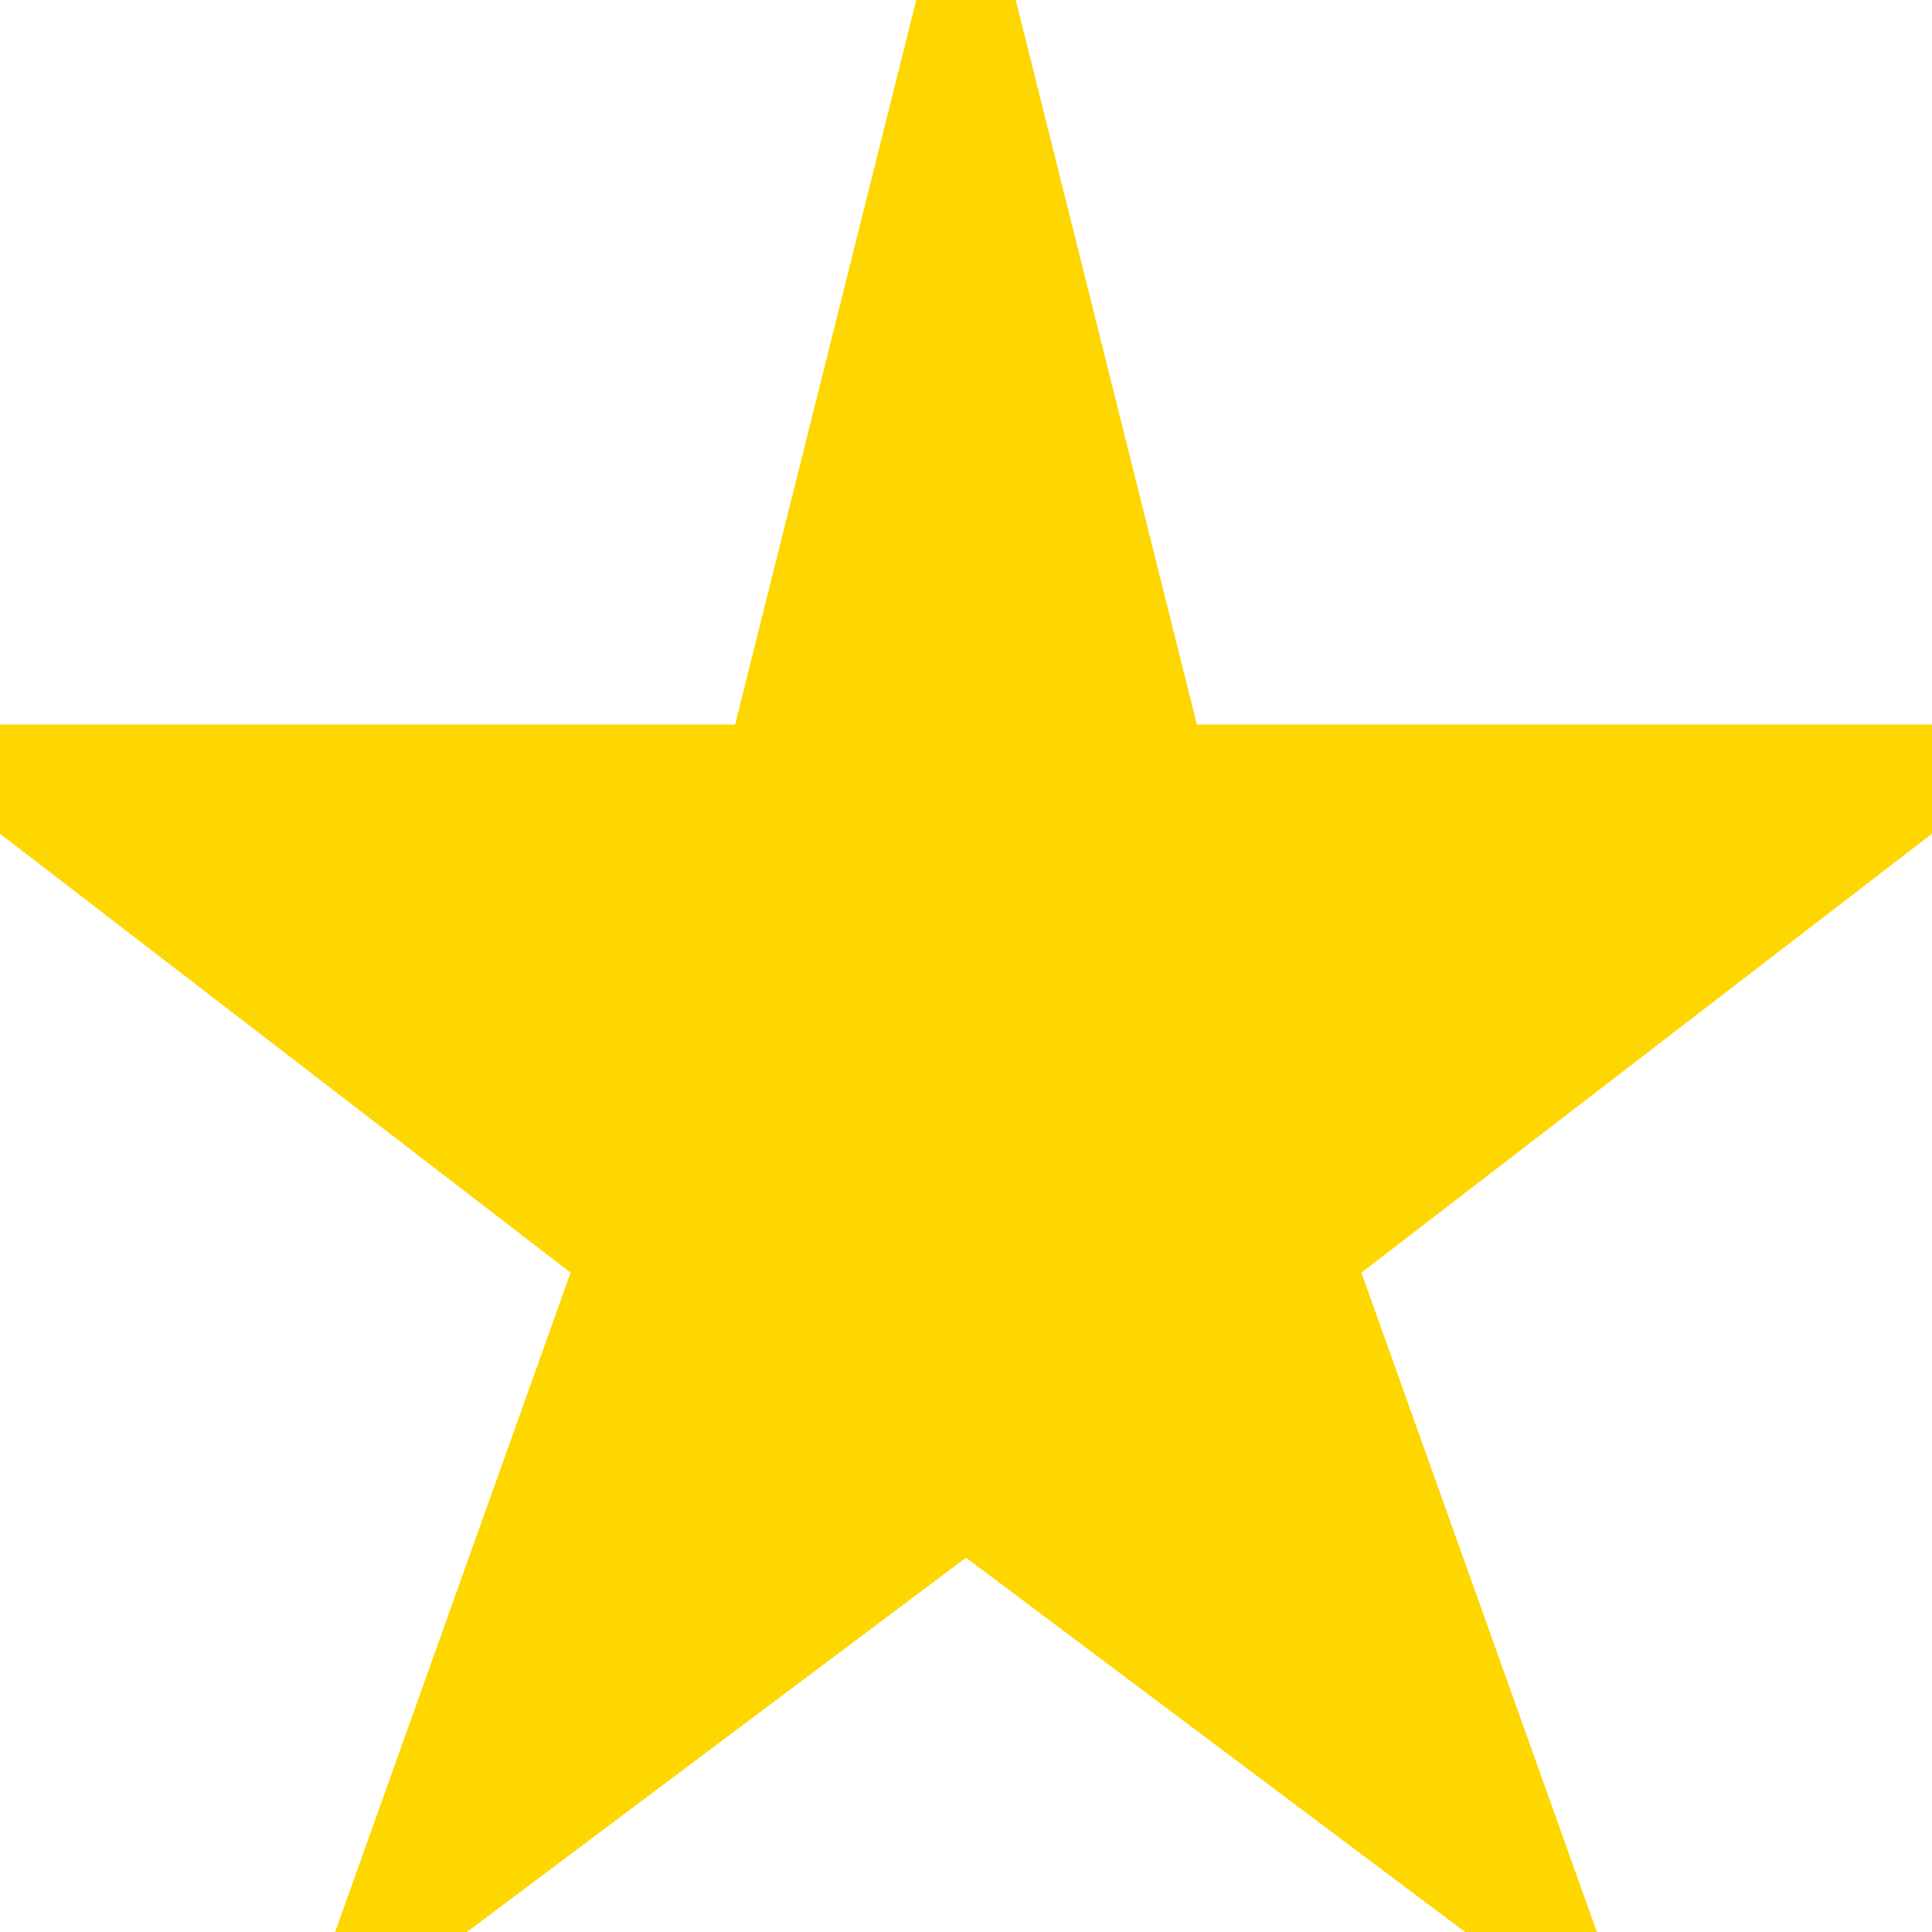 <?xml version="1.0" encoding="UTF-8"?>
<svg width="40" height="40" viewBox="0 0 40 40" xmlns="http://www.w3.org/2000/svg">
    <!-- Star Power-up -->
    <path d="M20 0 L24 16 L40 16 L27 26 L32 40 L20 31 L8 40 L13 26 L0 16 L16 16 Z" 
          fill="gold" 
          stroke="#FFD700" 
          stroke-width="2"/>
</svg>

